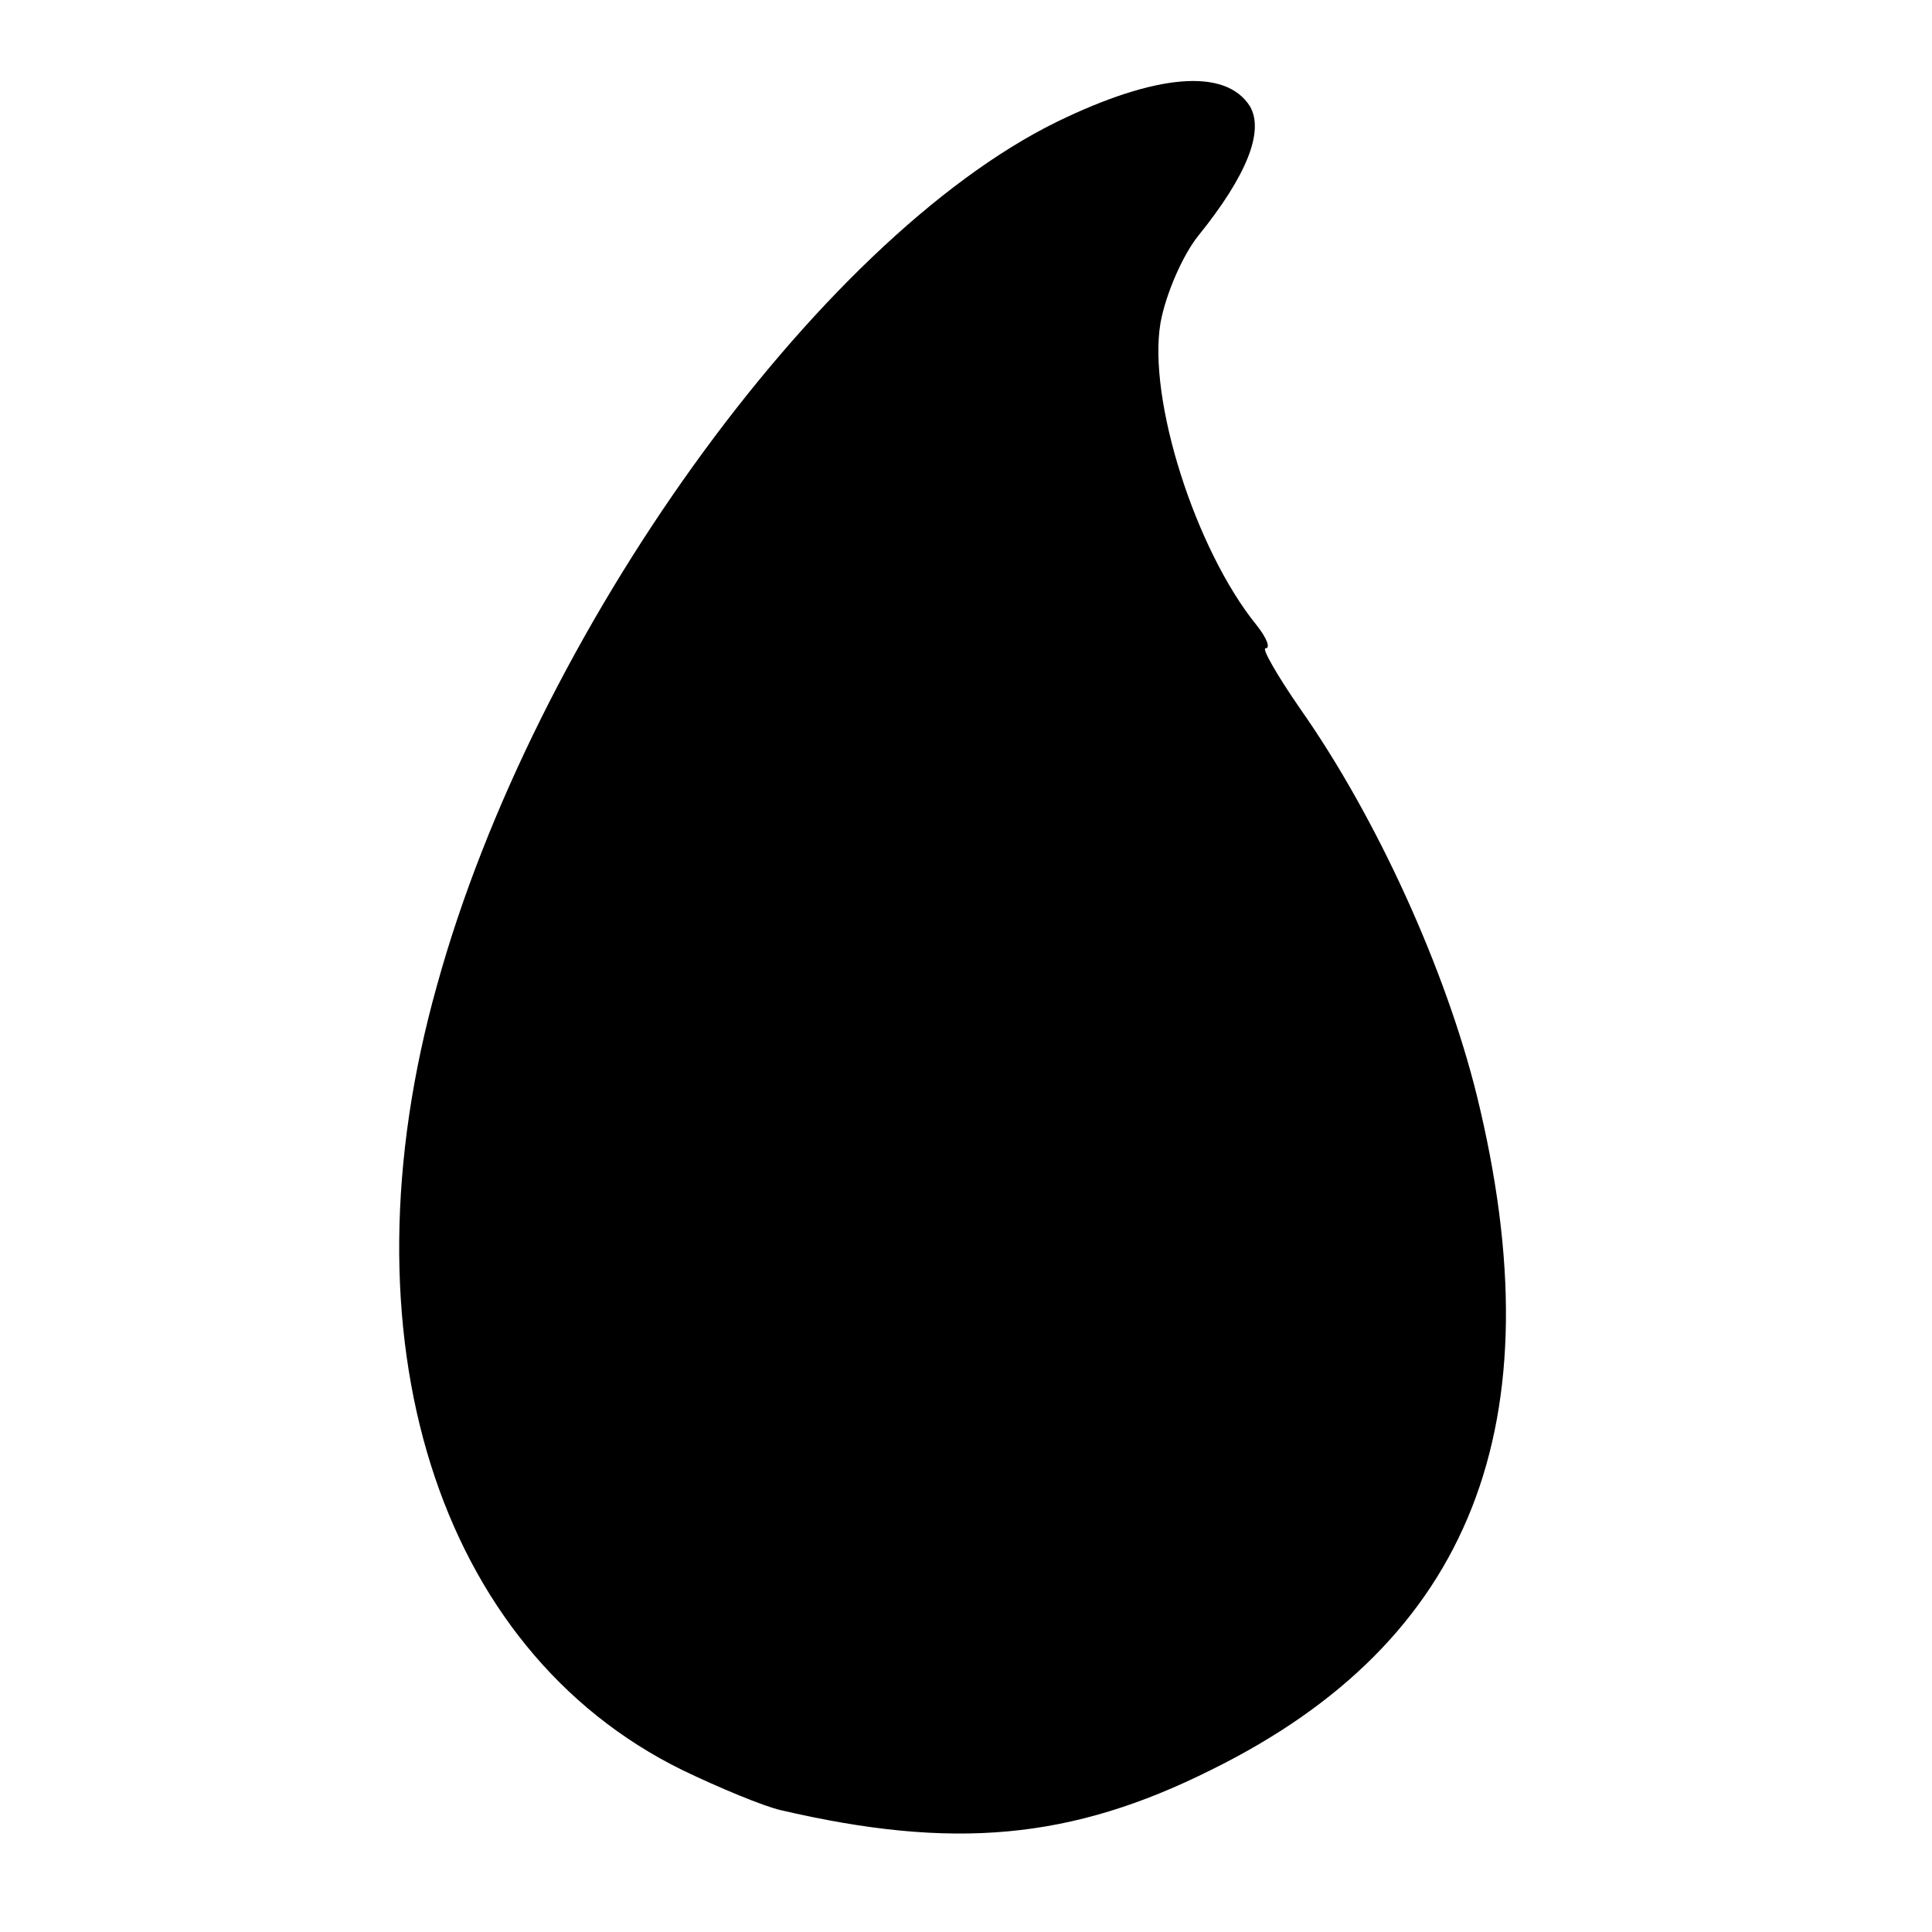 <svg version="1" xmlns="http://www.w3.org/2000/svg" width="198.667" height="198.667" viewBox="0 0 149 149"><path d="M81.5 9.4C63 18.5 41.2 48.8 33.7 76c-7.6 27.1 0 51.2 18.9 60.5 2.9 1.4 6.3 2.8 7.6 3.1 13.3 3.1 22.4 2.3 33.2-3.1 20.1-9.9 26.7-26.7 20.5-52-2.4-9.7-7.7-21.4-13.6-29.8-1.8-2.6-3-4.7-2.7-4.7.4 0 .1-.8-.7-1.8-4.7-5.8-8.4-17.4-7.4-23.3.4-2.2 1.7-5.2 2.9-6.7 3.8-4.7 5.1-8.1 4-10-1.9-3-7.3-2.5-14.9 1.2z"/></svg>